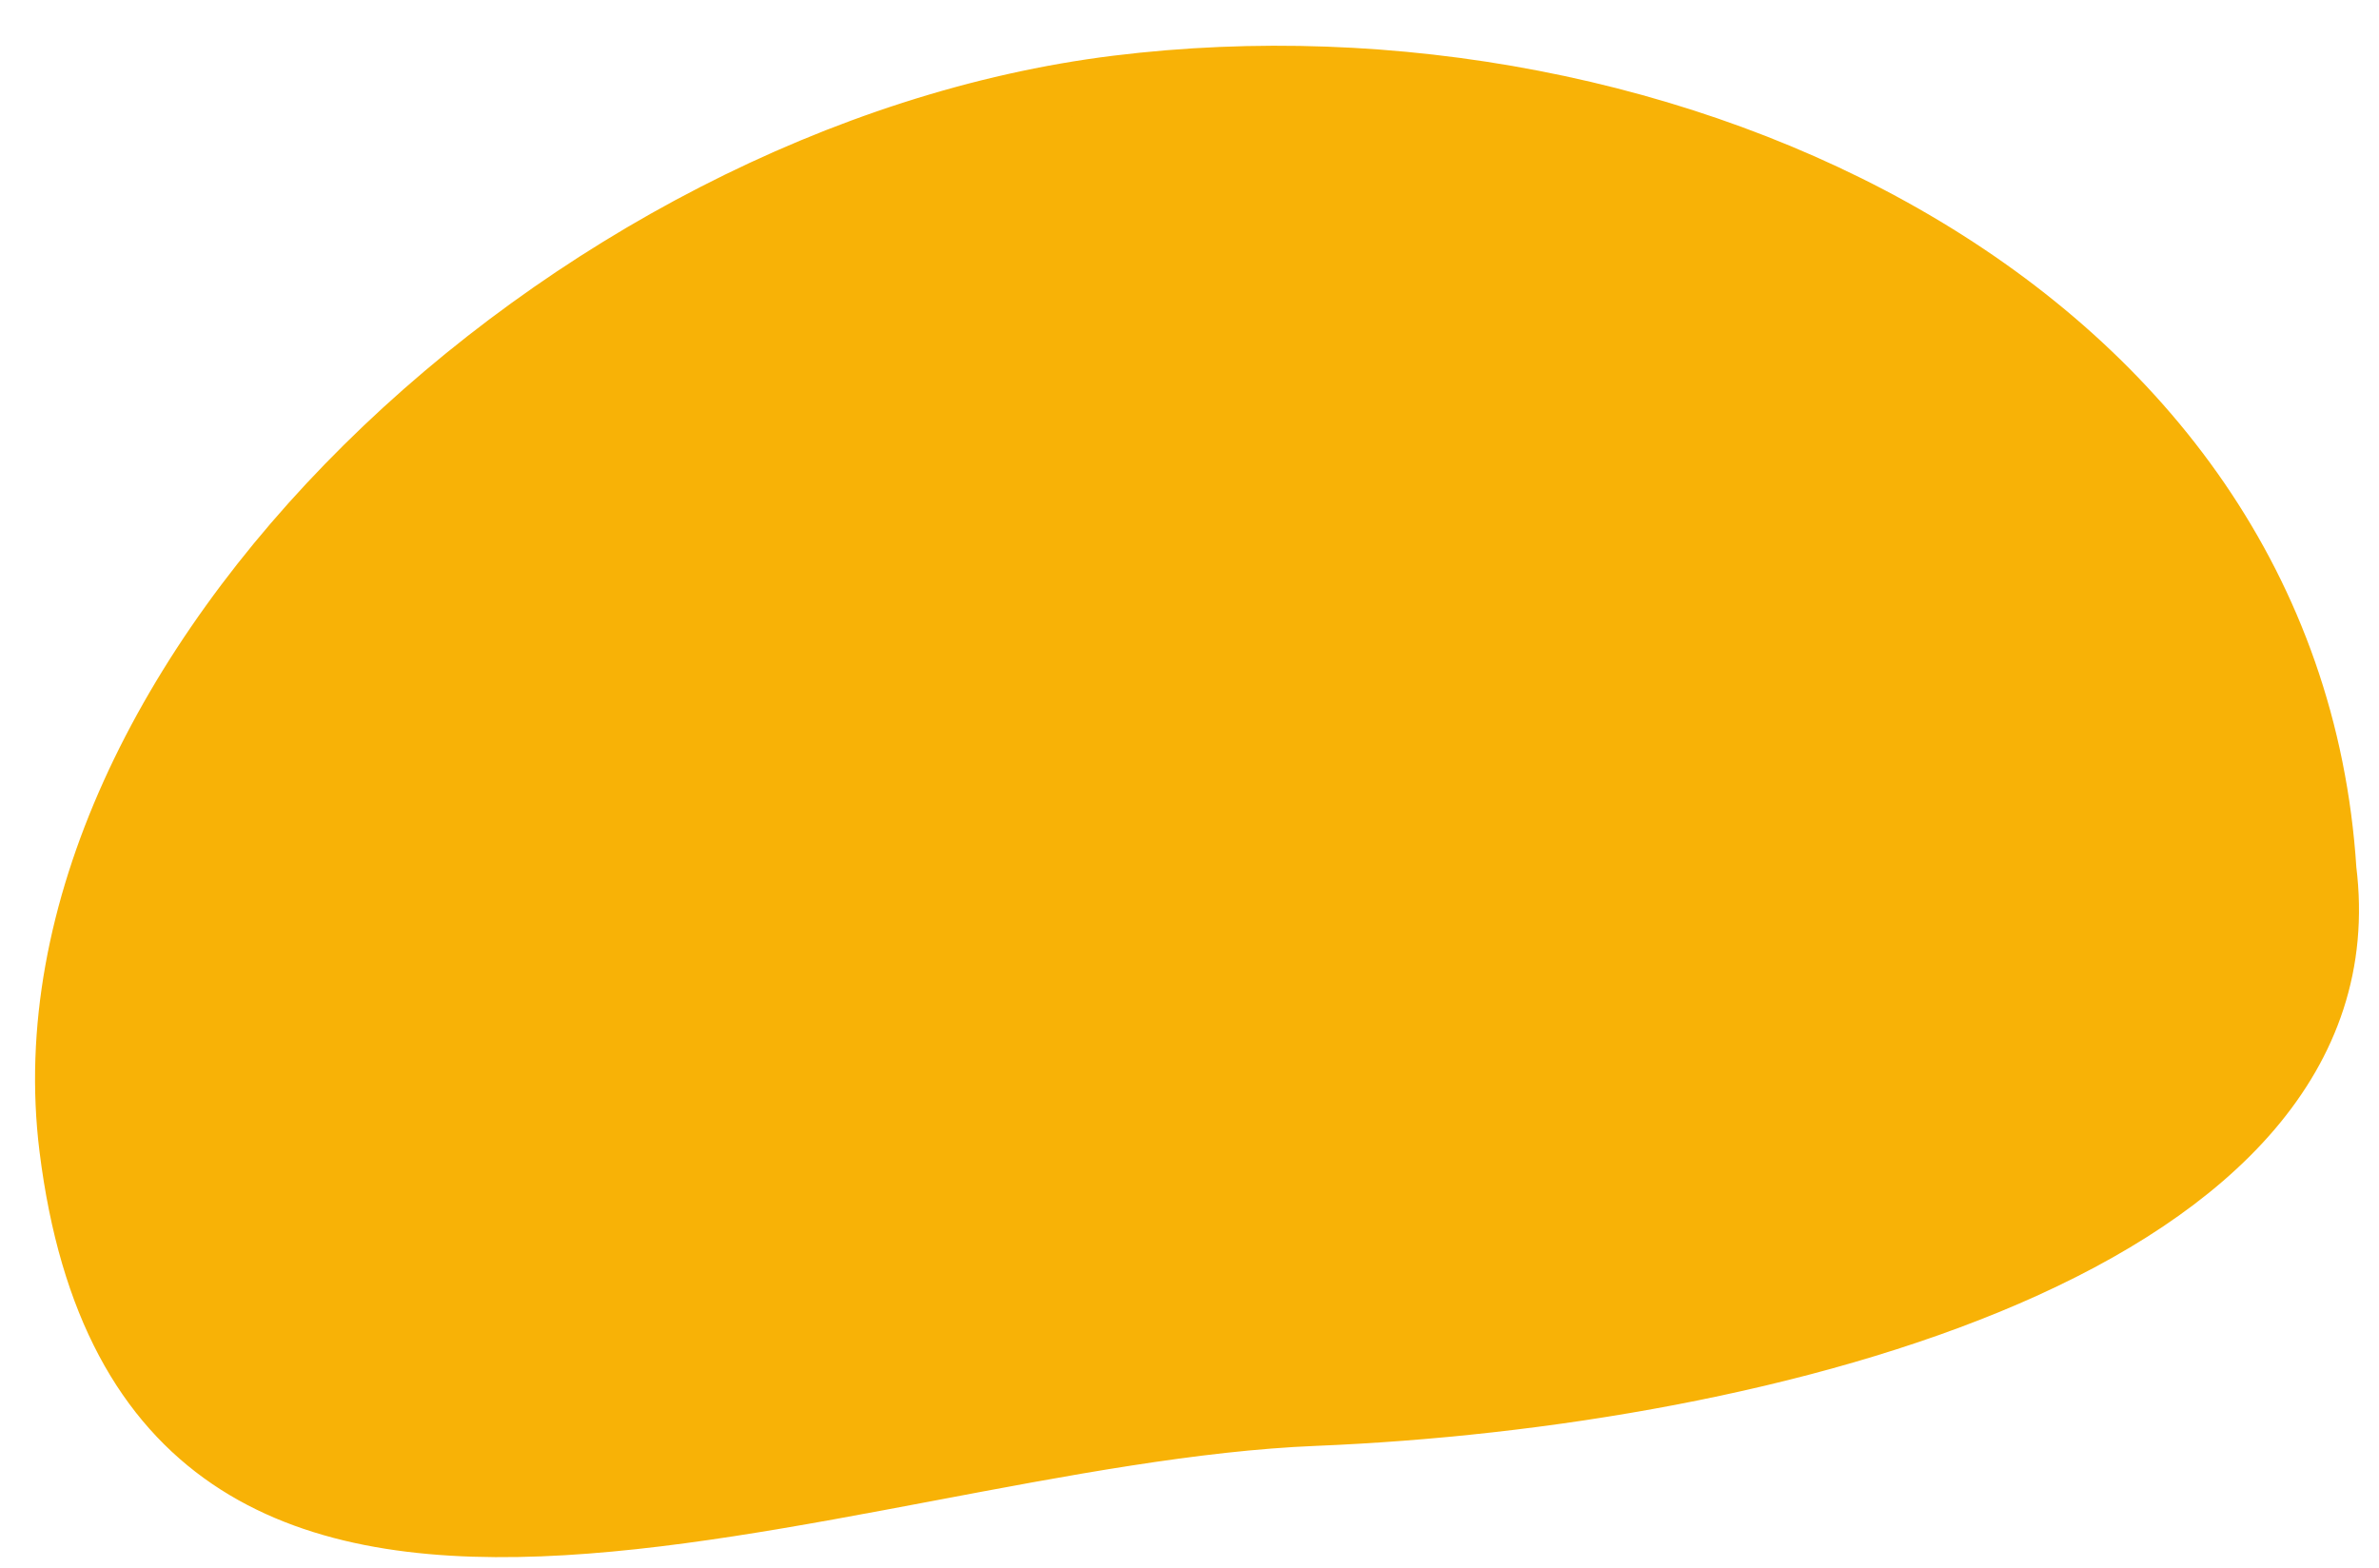 <svg width="44" height="29" viewBox="0 0 44 29" fill="none" xmlns="http://www.w3.org/2000/svg">
<path fill-rule="evenodd" clip-rule="evenodd" d="M24.319 26.246C15.442 26.608 2.69 33.003 1.227 21.24C0.141 12.515 10.474 2.78 20.657 1.526C30.839 0.273 42.411 5.614 43.083 16.088C43.95 23.057 32.65 25.908 24.319 26.246Z" fill="#F8B206" stroke="#F8B206"/>
</svg>
